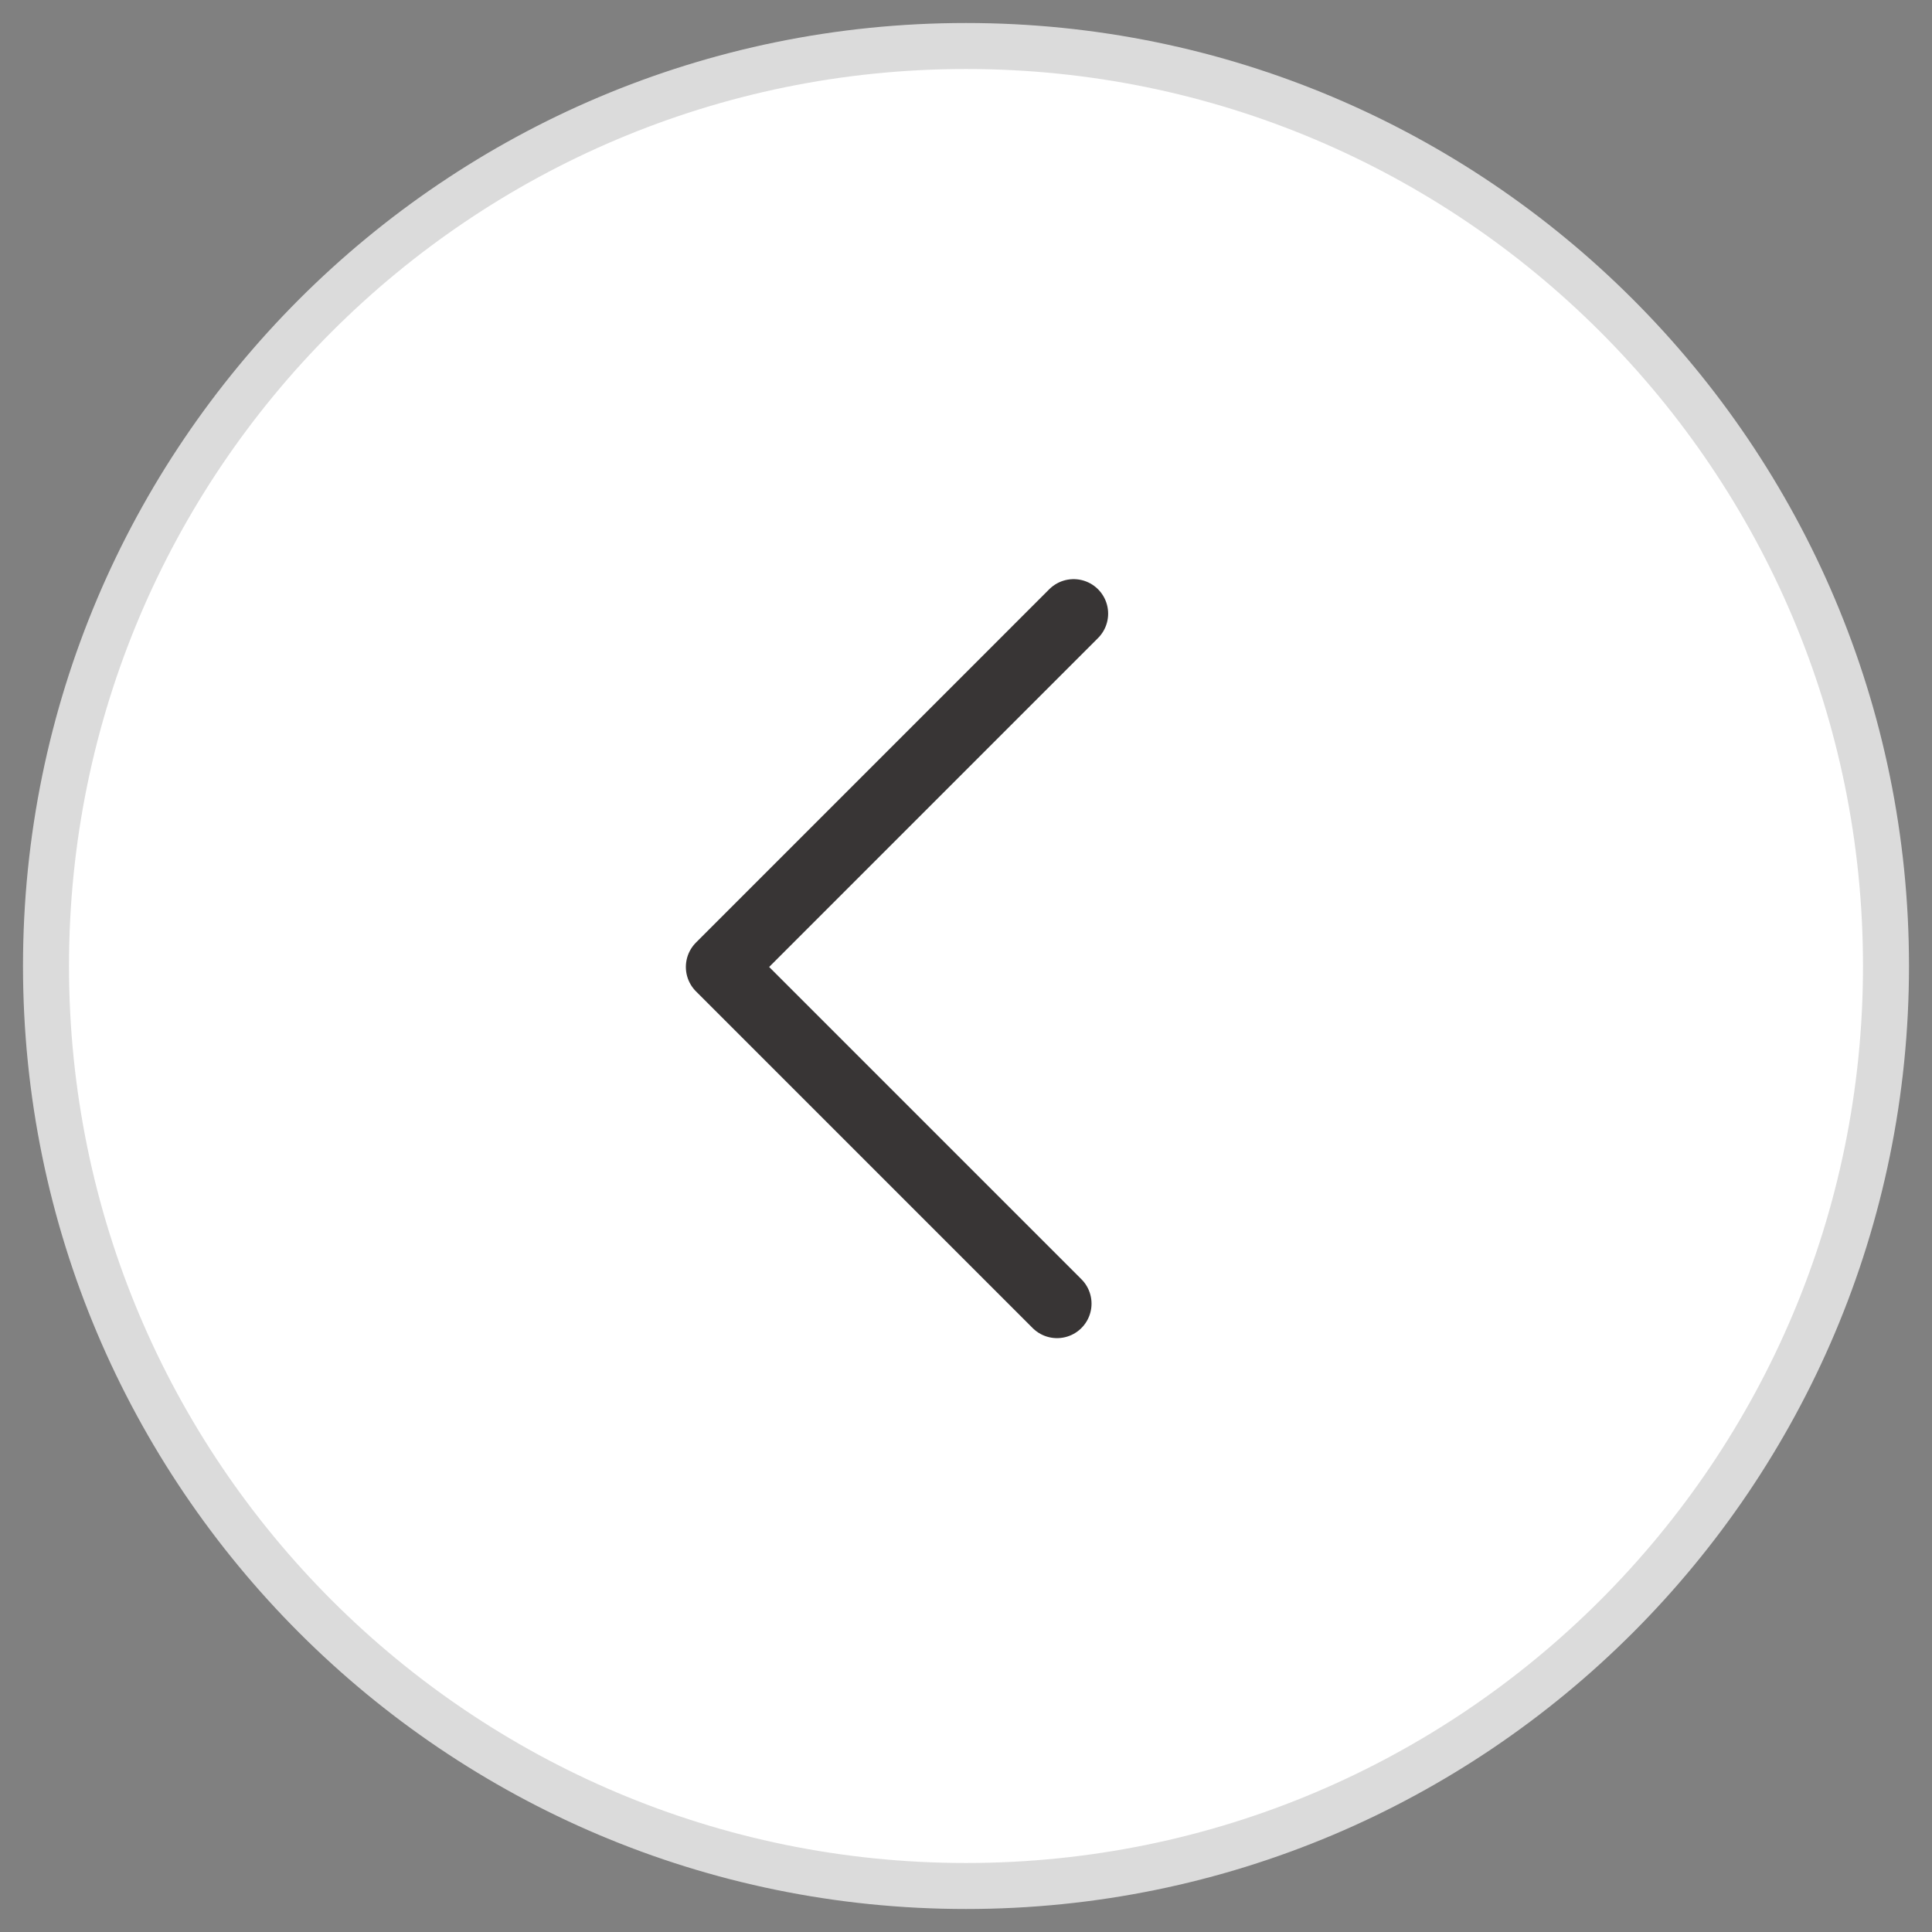 <svg width="42" height="42" viewBox="0 0 42 42" fill="none" xmlns="http://www.w3.org/2000/svg">
<rect x="0" y="0" width="42" height="42" fill="#808080" stroke="none"/>
<path fill-rule="evenodd" clip-rule="evenodd" d="M41 21C41 9.955 32.044 1 21 1C9.955 1 1 9.955 1 21C1 32.045 9.955 41 21 41C32.044 41 41 32.045 41 21Z" fill="white"/>
<path d="M41 21C41 9.955 32.044 1 21 1C9.955 1 1 9.955 1 21C1 32.045 9.955 41 21 41C32.044 41 41 32.045 41 21" stroke="#DBDBDB"/>
<path d="M22.979 28.34L15.66 21.021L23.34 13.34" stroke="#383535" stroke-width="1.5" stroke-linecap="round" stroke-linejoin="round"/>
</svg>
